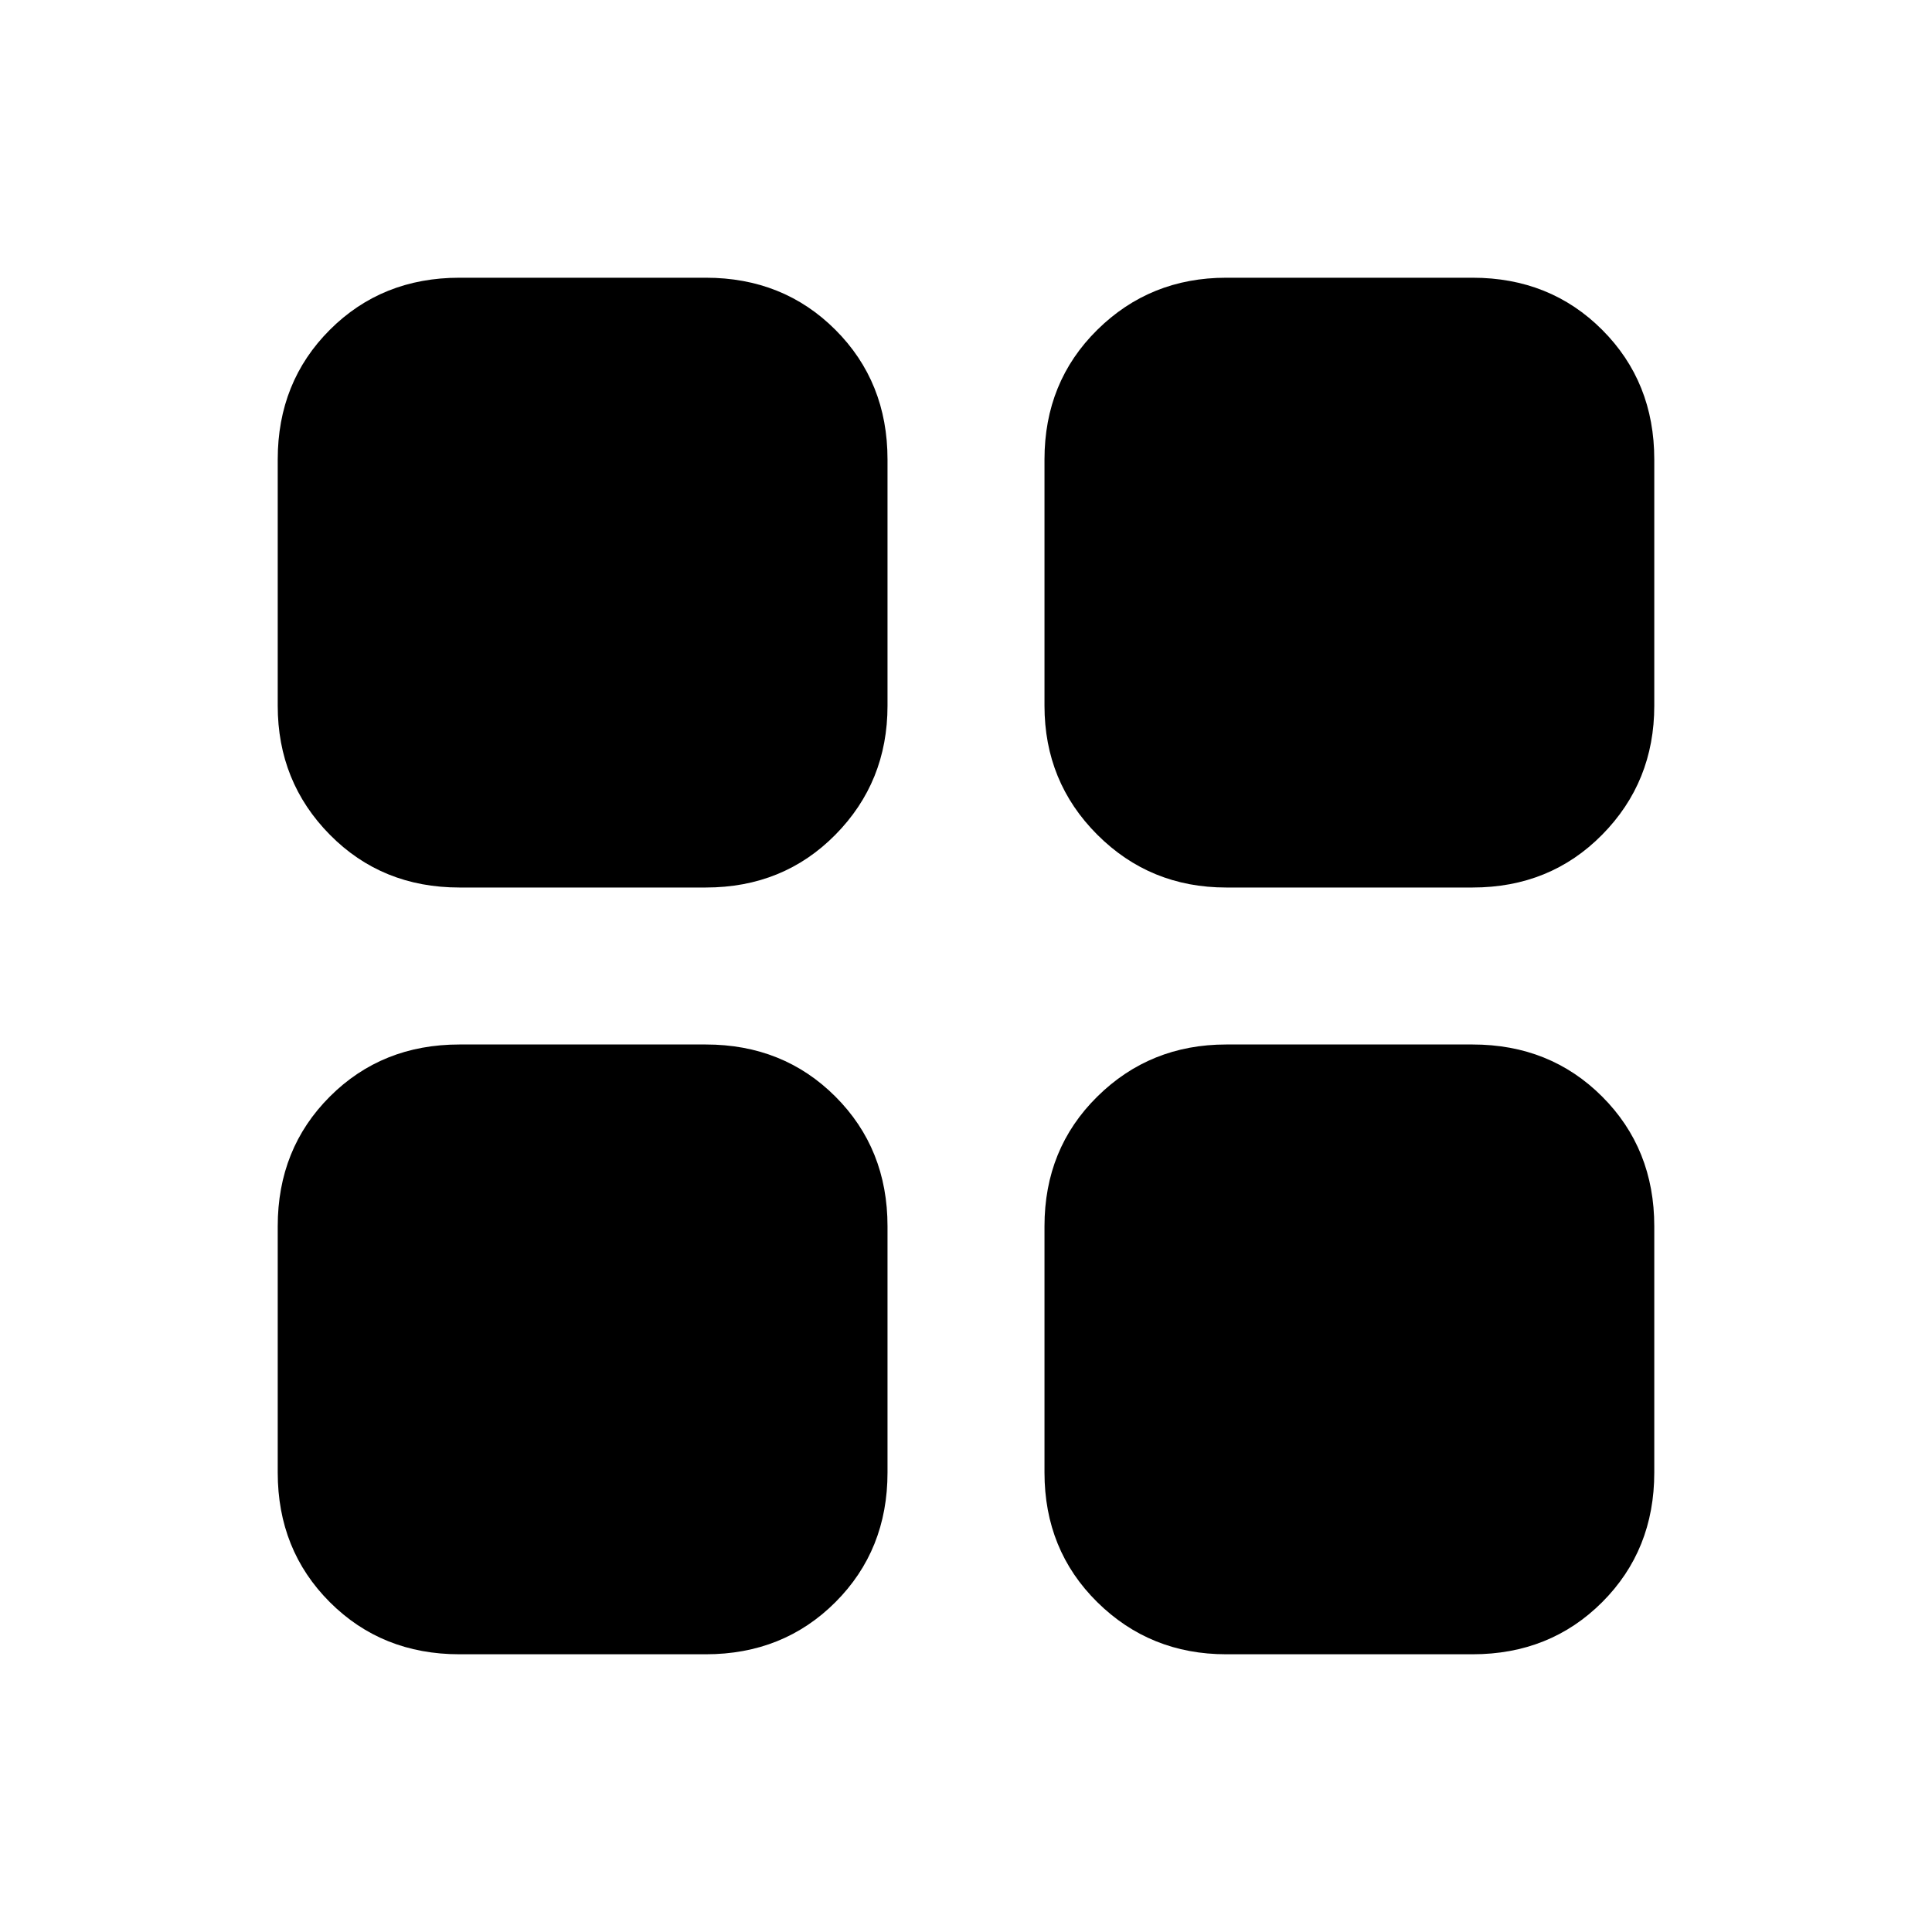 <svg xmlns="http://www.w3.org/2000/svg" height="20" viewBox="0 -960 960 960" width="20"><path d="M609.31-138q-37.83 0-64.07-25.89Q519-189.78 519-228.31v-122.38q0-38.53 26.24-64.42T609.31-441h122.38q38.53 0 64.42 25.89T822-350.69v122.38q0 38.53-25.89 64.42T731.69-138H609.31Zm0-381q-37.83 0-64.07-26.24Q519-571.48 519-609.31v-122.38q0-38.53 26.24-64.42T609.31-822h122.38q38.53 0 64.42 25.89T822-731.69v122.38q0 37.83-25.89 64.07Q770.22-519 731.69-519H609.31Zm-381 0q-38.53 0-64.42-26.24T138-609.31v-122.38q0-38.53 25.89-64.42T228.31-822h122.38q38.53 0 64.42 25.89T441-731.69v122.38q0 37.83-25.89 64.07Q389.22-519 350.69-519H228.31Zm0 381q-38.53 0-64.42-25.89T138-228.31v-122.38q0-38.53 25.89-64.42T228.31-441h122.38q38.53 0 64.42 25.89T441-350.69v122.38q0 38.53-25.89 64.42T350.69-138H228.31Z"/></svg>